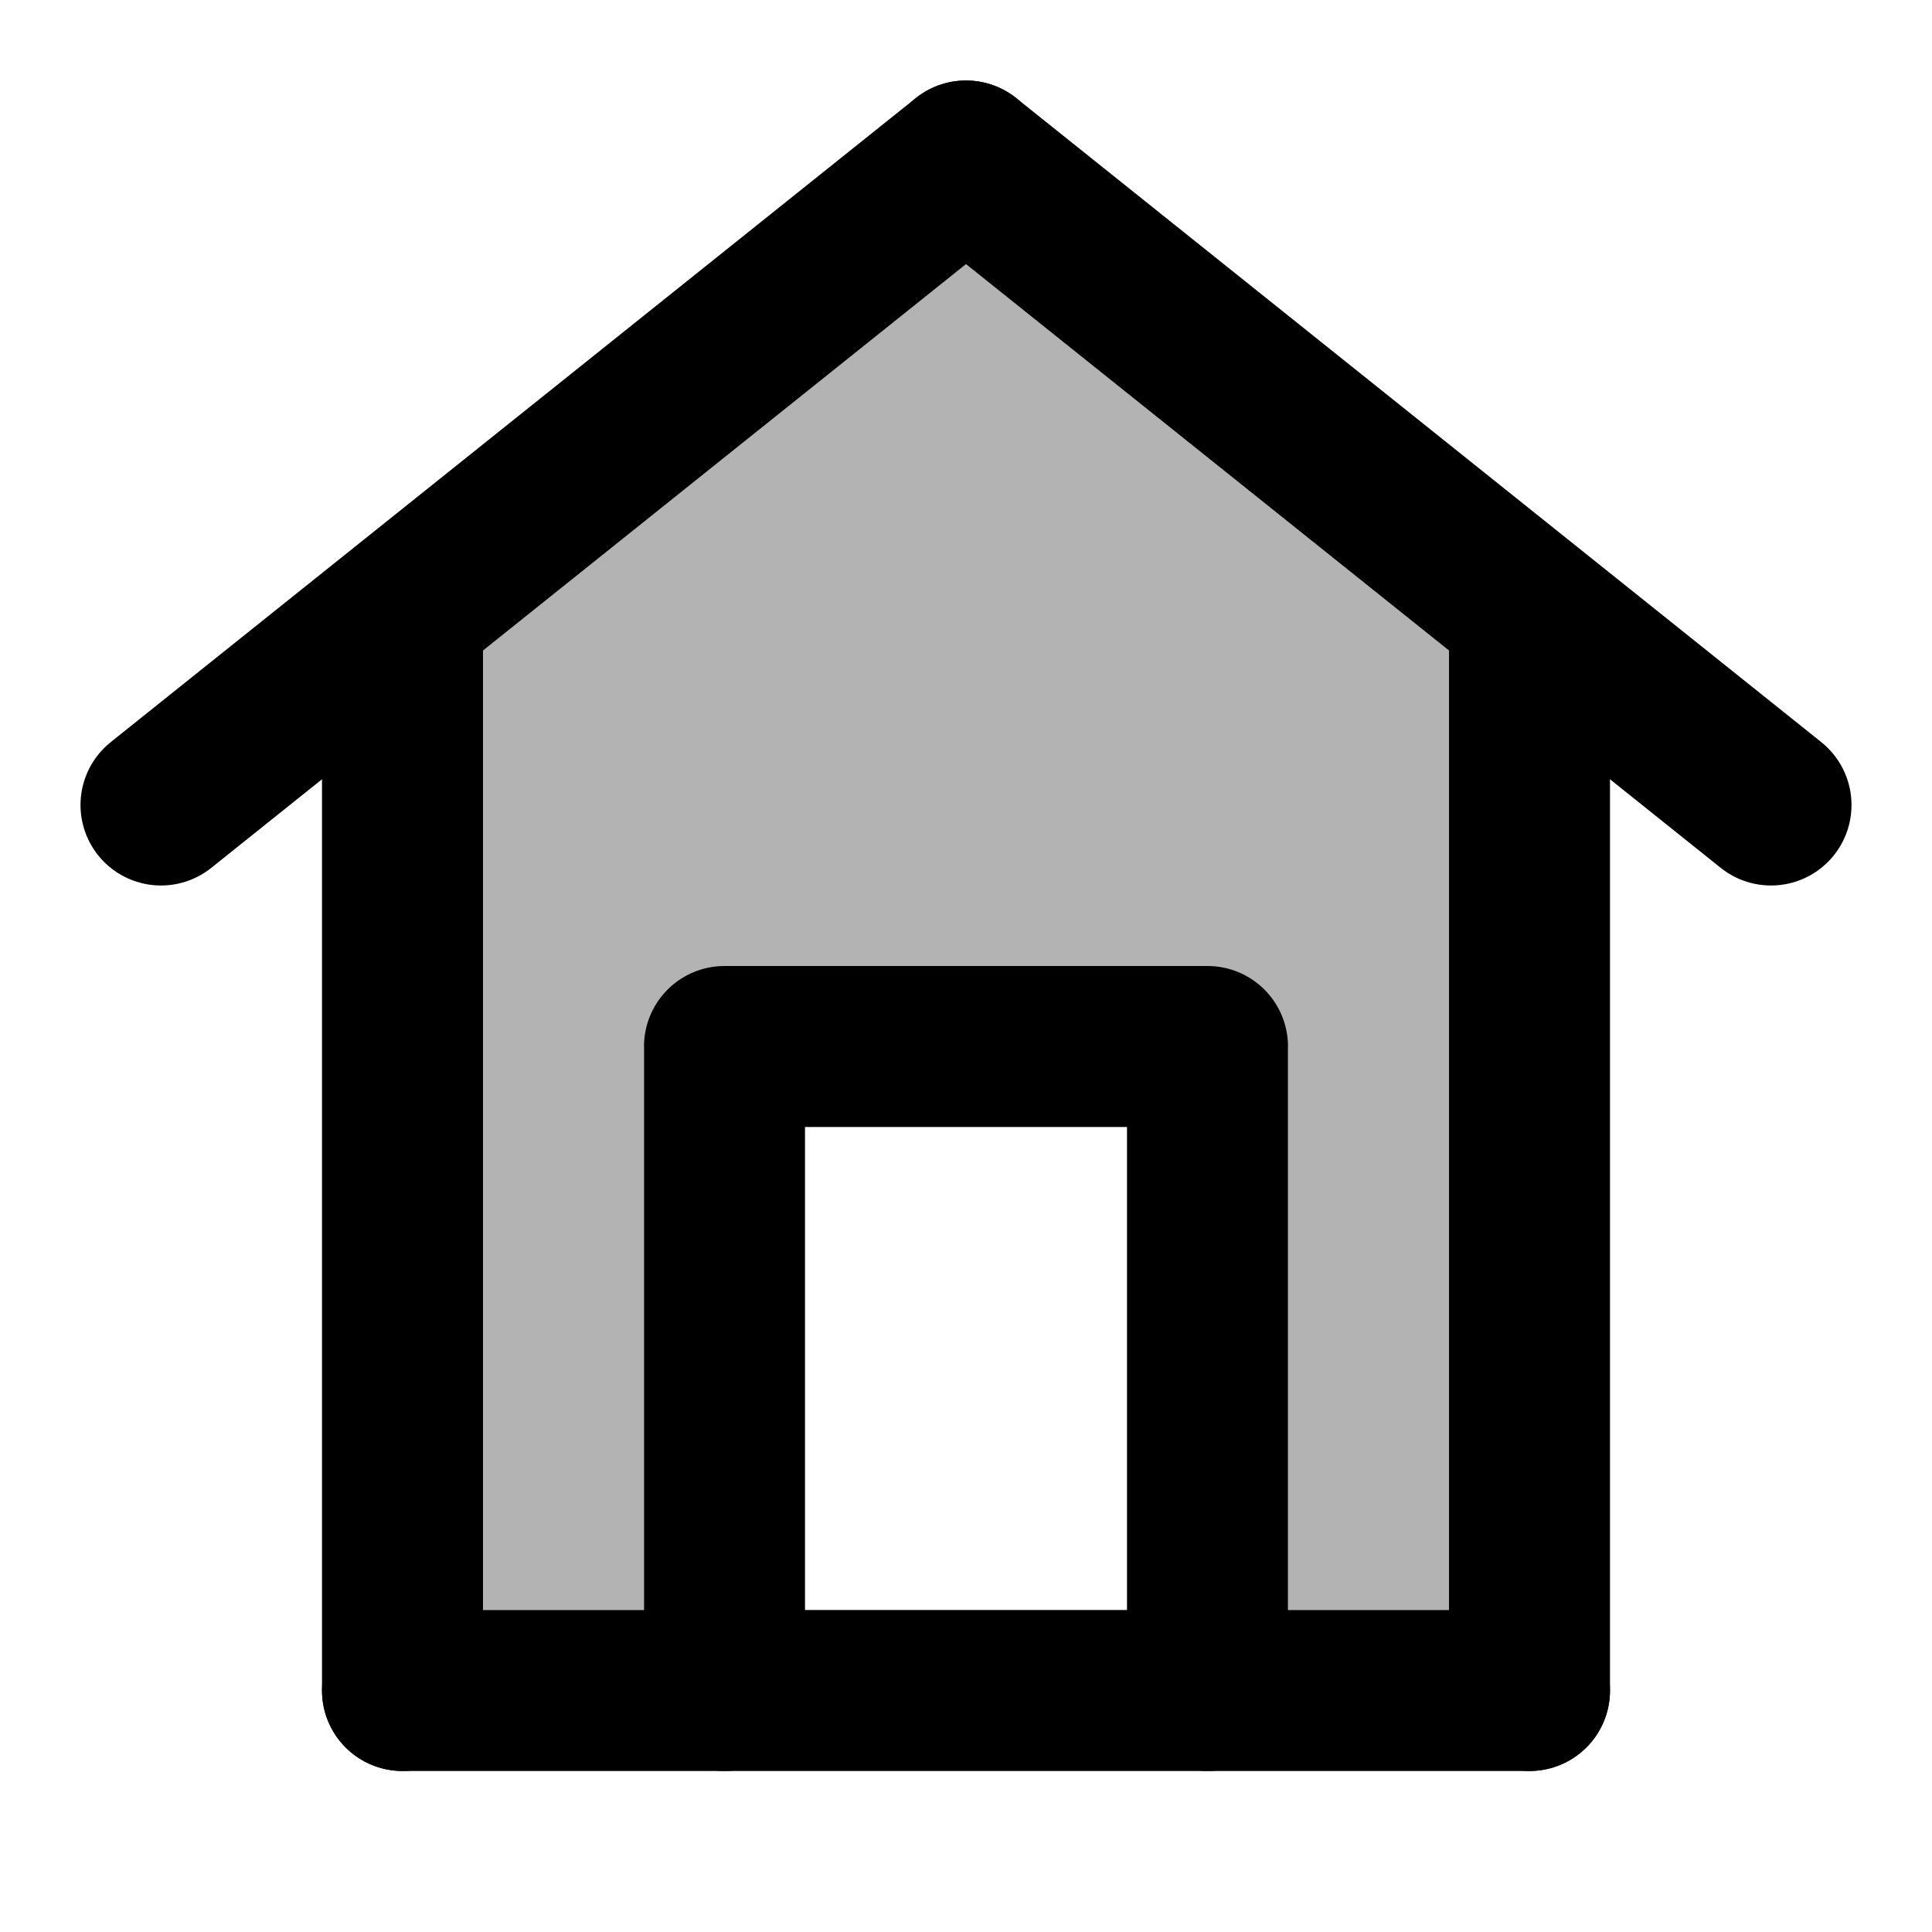 <svg xmlns="http://www.w3.org/2000/svg" xmlns:xlink="http://www.w3.org/1999/xlink" aria-hidden="true" role="img" class="iconify iconify--line-md" width="1em" height="1em" preserveAspectRatio="xMidYMid meet" viewBox="0 0 24 24" data-icon="line-md:home-md-twotone"><g fill="none"><path fill="currentColor" fill-opacity=".3" d="M6 8L12 3L18 8V20H16V13L15 12H9L8 13V20H6V8Z" class="il-md-fill il-md-duration-0 il-md-delay-7"></path><path stroke="currentColor" stroke-linecap="round" stroke-width="2" d="M5 21H19" class="il-md-length-15 il-md-duration-2 il-md-delay-0"></path><path stroke="currentColor" stroke-linecap="round" stroke-width="2" d="M5 21V8" class="il-md-length-15 il-md-duration-2 il-md-delay-2"></path><path stroke="currentColor" stroke-linecap="round" stroke-width="2" d="M19 21V8" class="il-md-length-15 il-md-duration-2 il-md-delay-2"></path><path stroke="currentColor" stroke-linecap="round" stroke-linejoin="round" stroke-width="2" d="M22 10L12 2" class="il-md-length-15 il-md-duration-2 il-md-delay-4"></path><path stroke="currentColor" stroke-linecap="round" stroke-linejoin="round" stroke-width="2" d="M2 10L12 2" class="il-md-length-15 il-md-duration-2 il-md-delay-4"></path><path stroke="currentColor" stroke-linecap="round" stroke-linejoin="round" stroke-width="2" d="M9 21V13H15V21" class="il-md-length-25 il-md-duration-2 il-md-delay-5"></path></g></svg>